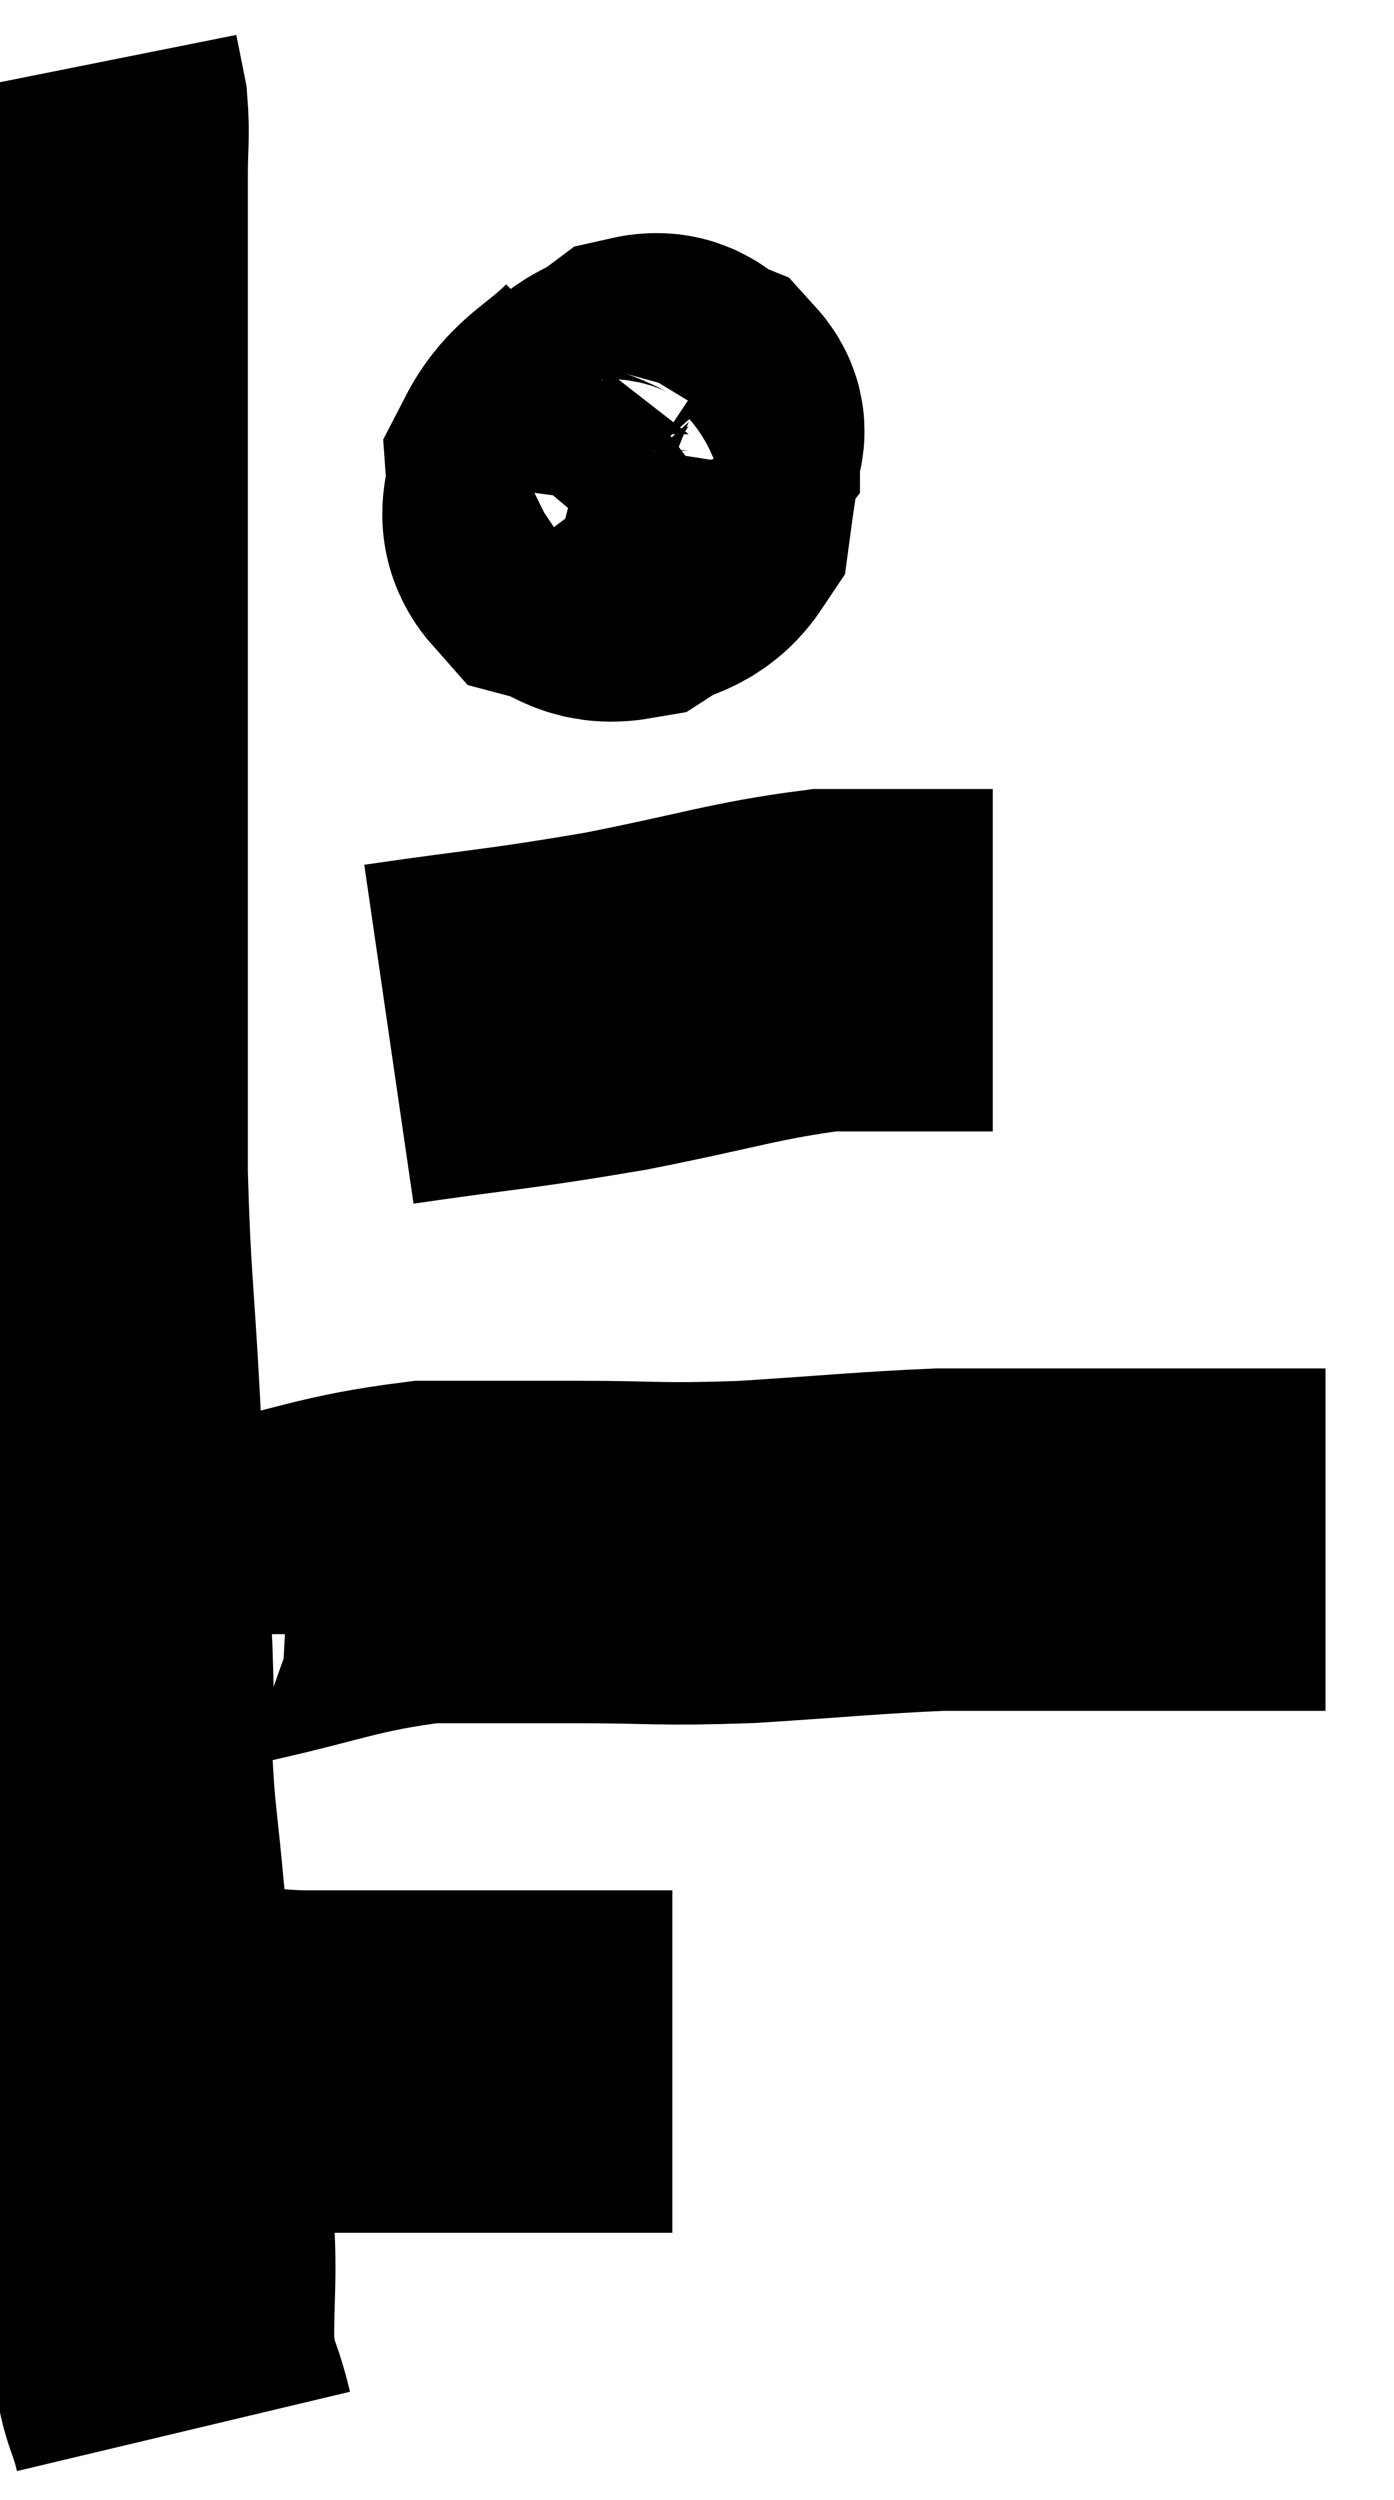 <svg xmlns="http://www.w3.org/2000/svg" viewBox="7.64 9.5 20.36 36.5" width="20.36" height="36.5"><path d="M 9.24 39.42 C 9.45 39.45, 9.285 39.465, 9.66 39.48 C 10.2 39.48, 10.155 39.45, 10.74 39.48 C 11.37 39.54, 11.31 39.57, 12 39.6 C 12.75 39.6, 12.9 39.6, 13.5 39.6 C 13.95 39.6, 13.905 39.6, 14.4 39.6 C 14.94 39.6, 14.985 39.6, 15.48 39.6 C 15.93 39.6, 15.96 39.6, 16.38 39.6 C 16.77 39.6, 16.92 39.6, 17.16 39.6 C 17.25 39.6, 17.265 39.6, 17.34 39.6 L 17.46 39.6" fill="none" stroke="black" stroke-width="5"></path><path d="M 10.32 45 C 10.17 44.37, 10.095 44.49, 10.02 43.74 C 10.02 42.87, 10.065 42.795, 10.02 42 C 9.93 41.28, 9.975 41.355, 9.84 40.56 C 9.66 39.69, 9.615 39.645, 9.48 38.82 C 9.39 38.04, 9.39 38.16, 9.3 37.26 C 9.21 36.24, 9.165 36.135, 9.12 35.22 C 9.12 34.41, 9.165 34.905, 9.12 33.6 C 9.03 31.8, 9.03 31.74, 8.94 30 C 8.85 28.32, 8.805 28.23, 8.76 26.64 C 8.76 25.14, 8.76 24.975, 8.76 23.64 C 8.76 22.47, 8.76 22.65, 8.76 21.3 C 8.76 19.77, 8.76 19.605, 8.76 18.24 C 8.76 17.04, 8.76 16.77, 8.76 15.84 C 8.76 15.18, 8.76 15, 8.76 14.52 C 8.76 14.22, 8.76 14.235, 8.76 13.92 C 8.76 13.59, 8.76 13.62, 8.76 13.26 C 8.76 12.87, 8.76 12.675, 8.76 12.48 C 8.76 12.48, 8.76 12.48, 8.76 12.48 C 8.76 12.48, 8.76 12.48, 8.76 12.48 C 8.76 12.48, 8.76 12.585, 8.76 12.48 C 8.76 12.27, 8.76 12.405, 8.76 12.06 C 8.76 11.58, 8.79 11.49, 8.76 11.1 C 8.7 10.8, 8.67 10.65, 8.64 10.5 C 8.64 10.5, 8.64 10.5, 8.64 10.5 L 8.64 10.5" fill="none" stroke="black" stroke-width="5"></path><path d="M 9.48 33.36 C 9.48 33.24, 9.15 33.255, 9.48 33.12 C 10.14 32.97, 9.705 33.06, 10.8 32.82 C 12.33 32.49, 12.555 32.325, 13.86 32.16 C 14.94 32.16, 14.85 32.16, 16.02 32.16 C 17.28 32.16, 17.205 32.205, 18.54 32.16 C 19.95 32.07, 20.325 32.025, 21.36 31.98 C 22.02 31.98, 22.125 31.98, 22.68 31.98 C 23.13 31.98, 23.16 31.98, 23.58 31.98 C 23.97 31.98, 24.015 31.98, 24.36 31.98 C 24.66 31.98, 24.735 31.98, 24.96 31.98 C 25.11 31.98, 25.02 31.98, 25.26 31.98 C 25.59 31.98, 25.53 31.98, 25.92 31.98 C 26.37 31.98, 26.55 31.98, 26.82 31.98 C 26.91 31.98, 26.955 31.98, 27 31.98 L 27 31.98" fill="none" stroke="black" stroke-width="5"></path><path d="M 16.8 15.42 C 16.29 15.93, 16.02 15.975, 15.78 16.44 C 15.81 16.86, 15.6 17.01, 15.84 17.28 C 16.29 17.4, 16.305 17.595, 16.74 17.52 C 17.16 17.25, 17.34 17.34, 17.58 16.98 C 17.64 16.53, 17.67 16.41, 17.7 16.08 C 17.7 15.87, 17.85 15.825, 17.7 15.66 C 17.4 15.54, 17.43 15.345, 17.1 15.42 C 16.74 15.69, 16.59 15.63, 16.38 15.96 C 16.32 16.35, 16.245 16.395, 16.26 16.74 C 16.35 17.04, 16.08 17.565, 16.44 17.34 C 17.07 16.59, 17.385 16.245, 17.7 15.84 C 17.7 15.78, 17.745 15.78, 17.7 15.72 L 17.52 15.6" fill="none" stroke="black" stroke-width="5"></path><path d="M 13.32 24.6 C 14.97 24.36, 15.03 24.39, 16.62 24.12 C 18.15 23.82, 18.525 23.67, 19.68 23.52 C 20.46 23.52, 20.67 23.52, 21.24 23.52 C 21.6 23.52, 21.735 23.52, 21.96 23.52 L 22.14 23.52" fill="none" stroke="black" stroke-width="5"></path></svg>